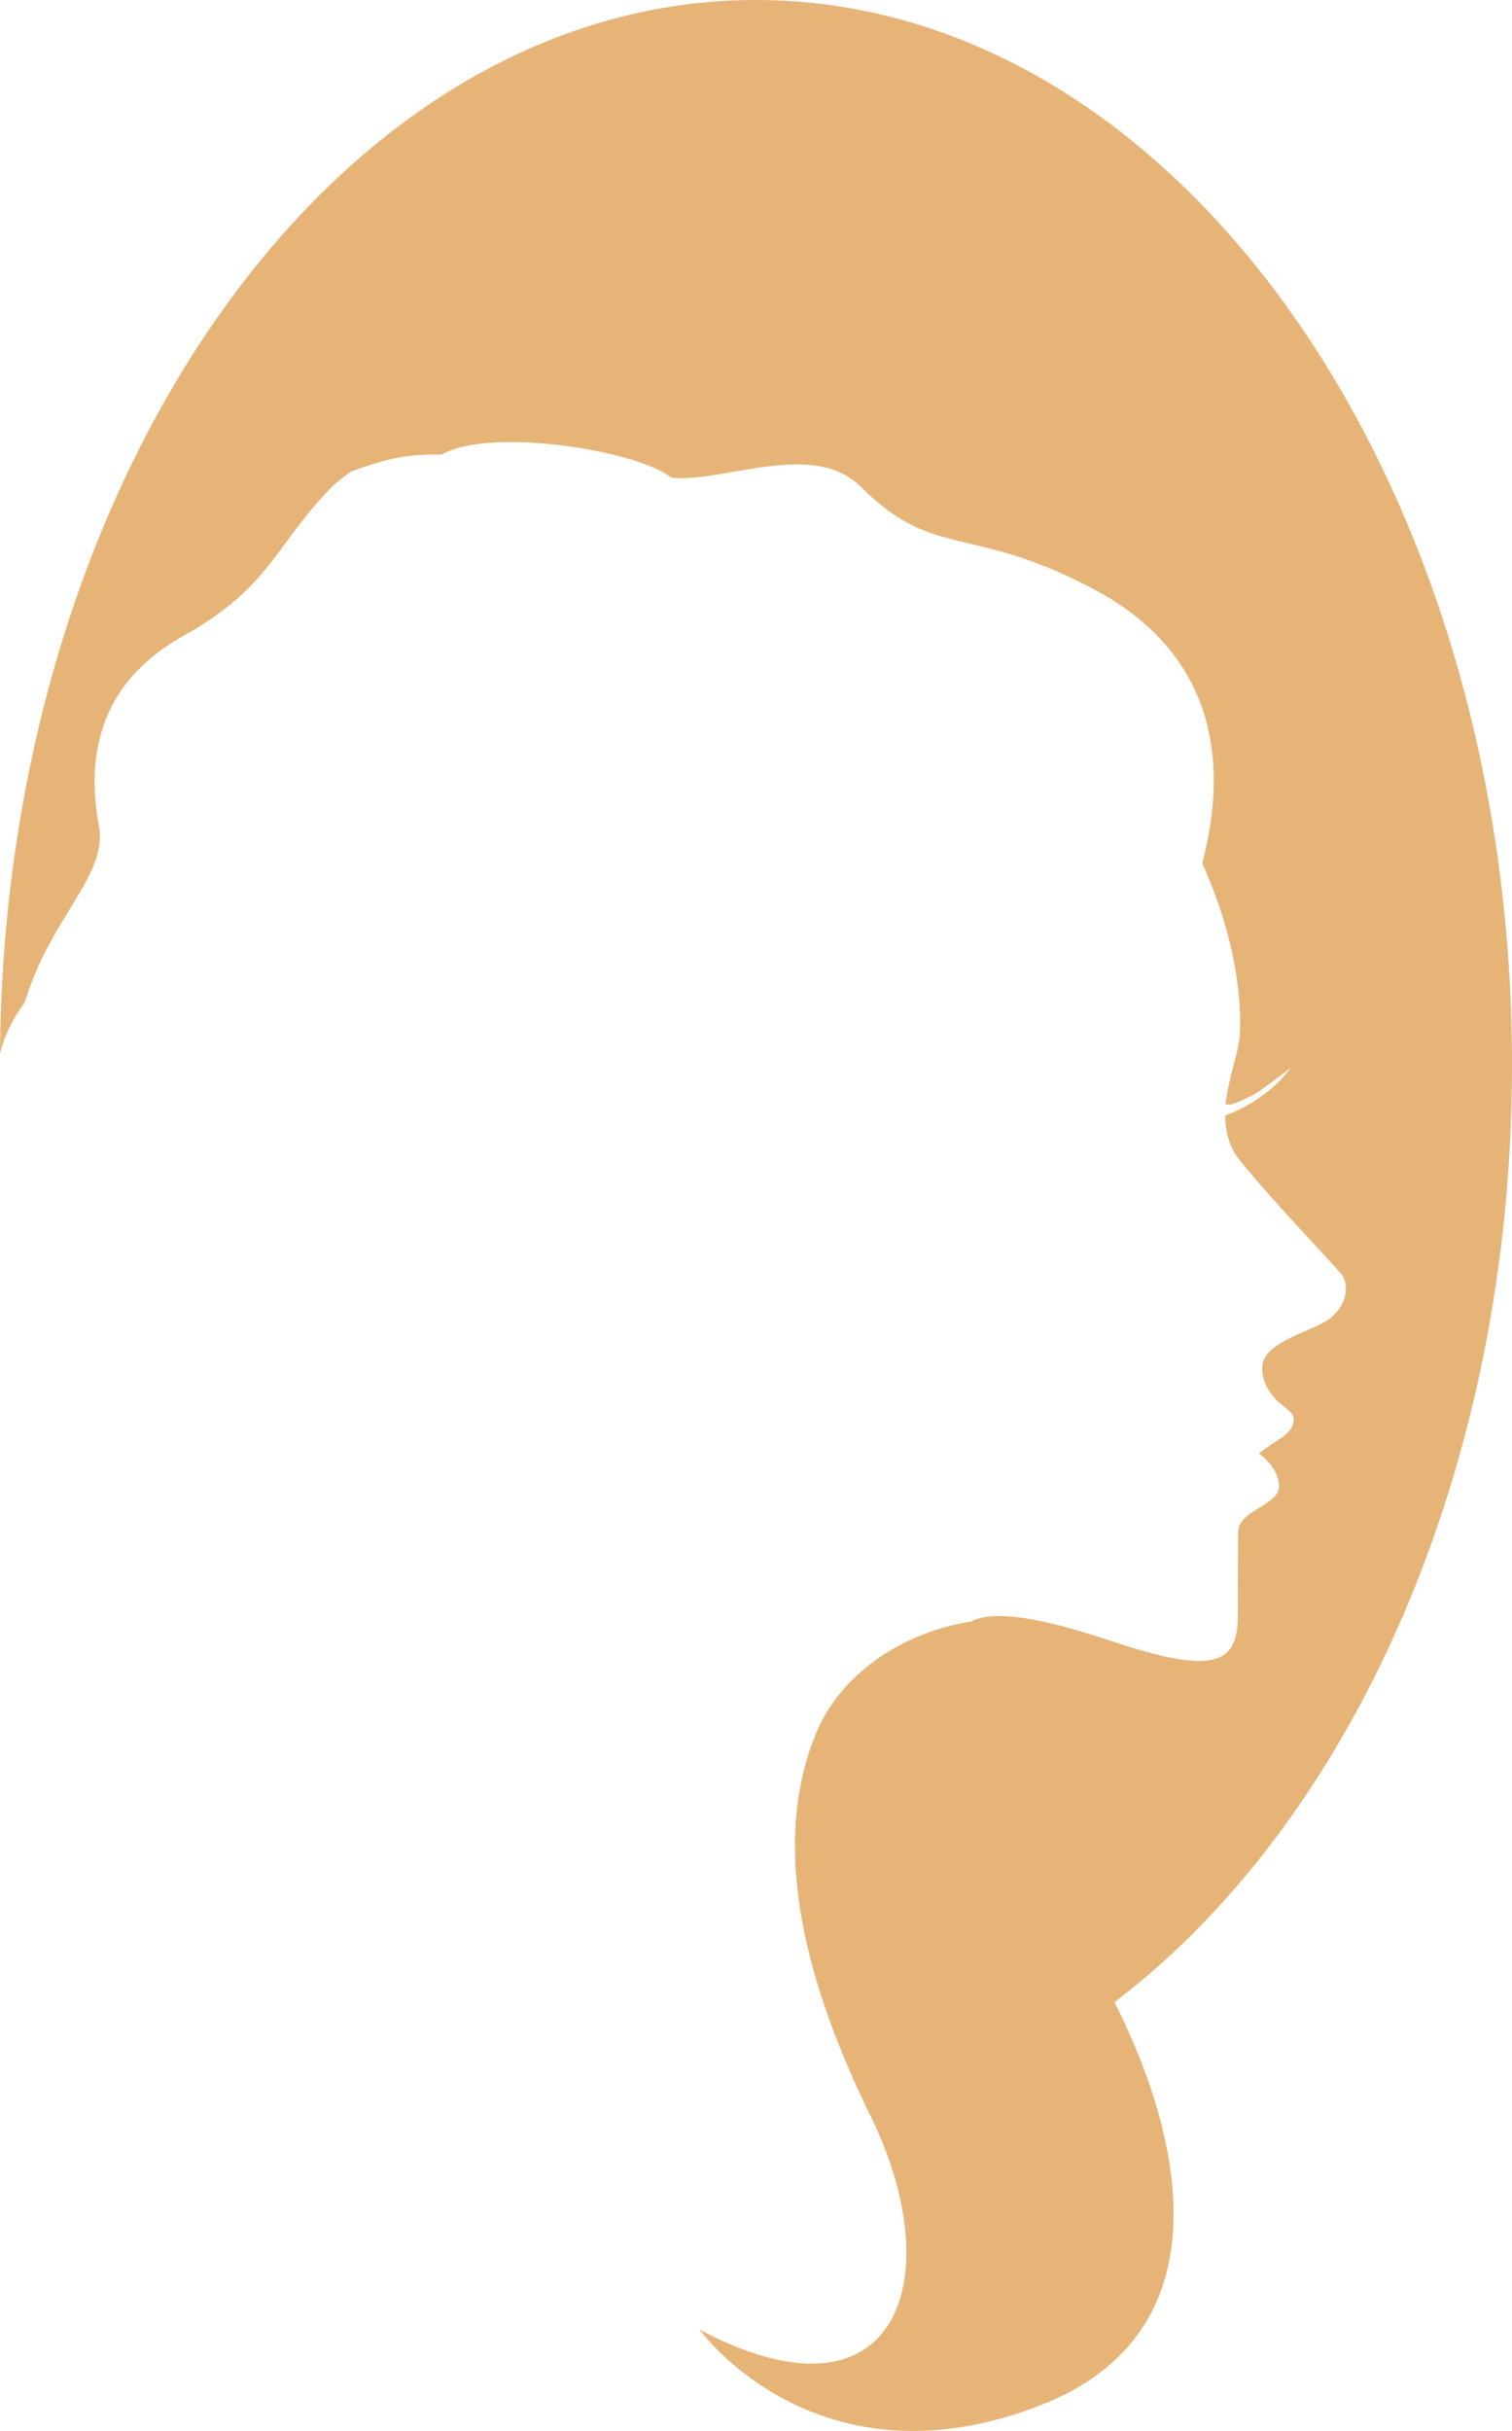 <svg version="1.1" id="图层_1" x="0px" y="0px" width="104.25px" height="167.549px" viewBox="0 0 104.25 167.549" enable-background="new 0 0 104.25 167.549" xml:space="preserve" xmlns="http://www.w3.org/2000/svg" xmlns:xlink="http://www.w3.org/1999/xlink" xmlns:xml="http://www.w3.org/XML/1998/namespace">
  <path fill="#E7B477" d="M104.25,73.381C104.25,32.853,80.91,0,52.118,0C23.507,0,0.289,32.447,0,72.625
	c0.299-1.255,0.899-2.438,1.717-3.566c1.769-5.88,5.741-8.727,5.103-12.145c-0.751-4.017-0.503-9.532,5.756-13.046
	c6.219-3.487,6.253-6.214,10.437-10.45c0.676-0.522,0.206-0.192,1.189-0.92c2.68-0.967,3.896-1.187,6.251-1.169
	c3.331-1.92,13.521-0.282,15.828,1.592c3.63,0.381,9.784-2.673,13.112,0.663c5.008,5.017,7.511,2.511,16.022,7.023
	c7.179,3.811,9.727,10.298,7.478,18.898c2.543,5.649,2.733,10.096,2.573,11.984c-0.054,0.616-0.227,1.219-0.382,1.815
	c-0.093,0.365-0.189,0.73-0.274,1.097c-0.086,0.369-0.188,0.779-0.223,1.156c-0.035,0.365-0.341,0.679,0.34,0.558
	c0.799-0.294,1.497-0.617,1.938-0.932c1.35-0.967,2.12-1.584,2.12-1.584s-1.38,2.118-4.505,3.287
	c0.001,1.089,0.253,2.17,1.026,3.122c2.215,2.725,6.146,6.837,6.899,7.711c0.753,0.866,0.405,2.317-0.753,3.186
	c-1.155,0.87-4.627,1.564-4.627,3.36c0,1.799,1.563,2.67,1.968,3.075c0.404,0.406,0.231,1.216-0.695,1.793
	c-0.924,0.582-1.504,1.044-1.504,1.044s1.39,0.931,1.39,2.261c0,1.333-2.814,1.644-2.814,3.149s-0.021,2.286-0.021,5.803
	s-1.991,3.965-8.818,1.685c-4.504-1.504-7.991-2.175-9.557-1.318c-4.631,0.715-9.006,3.524-10.733,7.764
	c-2.65,6.497-1.753,15.03,3.794,26.345c1.016,2.071,1.715,4.116,2.102,6.034c1.725,8.552-2.829,14.528-13.903,8.665
	c0,0,8.068,11.225,23.503,5.213c12.913-5.031,9.803-18.496,5.104-27.782C93.159,125.598,104.25,101.314,104.25,73.381z" class="color c1"/>
</svg>
